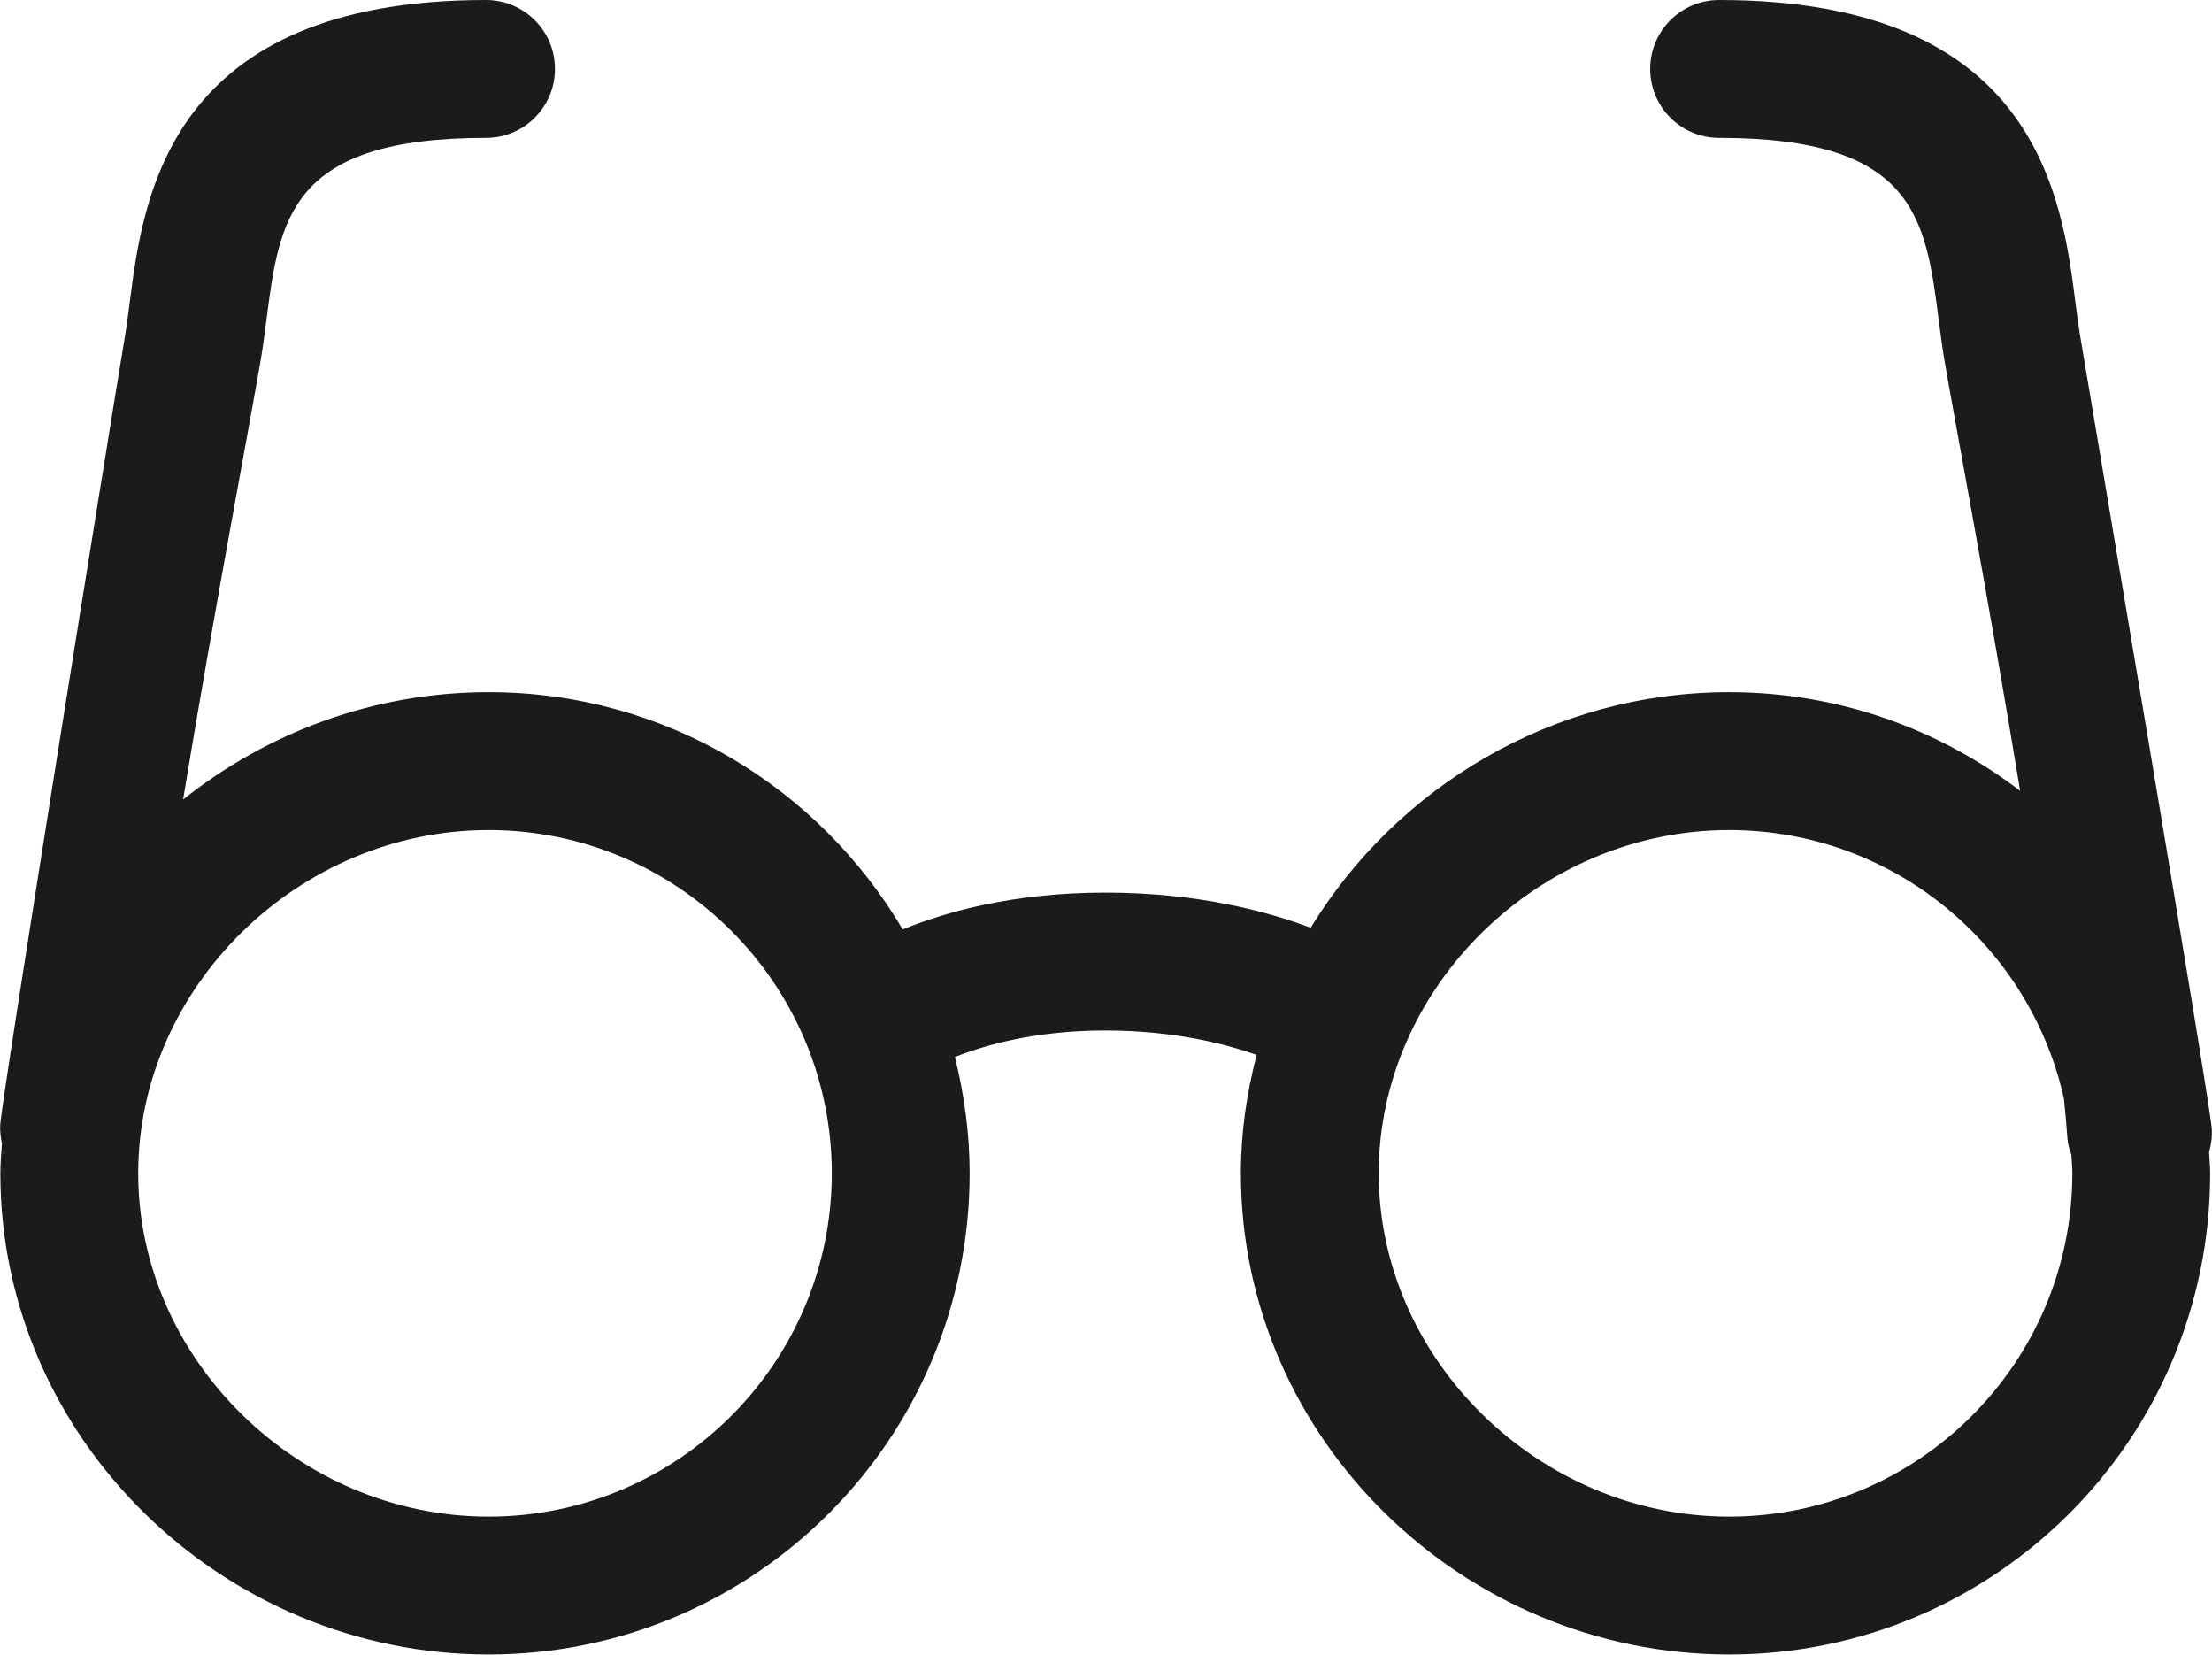 <svg xmlns="http://www.w3.org/2000/svg" xmlns:xlink="http://www.w3.org/1999/xlink" preserveAspectRatio="xMidYMid" width="64.188" height="48" viewBox="0 0 64.188 48">
  <defs>
    <style>
      .cls-1 {
        fill: #1b1b1b;
        fill-rule: evenodd;
      }
    </style>
  </defs>
  <path d="M64.104,33.420 C64.113,33.627 64.135,33.830 64.135,34.039 C64.135,41.748 57.885,47.998 50.176,47.998 C42.467,47.998 36.008,41.748 36.008,34.039 C36.008,32.851 36.178,31.704 36.466,30.603 C35.602,30.297 34.083,29.895 32.072,29.895 C30.012,29.895 28.530,30.336 27.709,30.665 C27.978,31.747 28.137,32.874 28.137,34.039 C28.137,41.748 21.887,47.998 14.178,47.998 C6.469,47.998 0.010,41.748 0.010,34.039 C0.010,33.746 0.037,33.459 0.055,33.170 C0.017,32.990 -0.006,32.804 0.008,32.611 C0.069,31.746 3.121,12.779 3.631,9.723 C3.680,9.430 3.719,9.117 3.762,8.789 C4.155,5.717 4.889,0.000 14.104,0.000 C15.209,0.000 16.104,0.895 16.104,2.000 C16.104,3.105 15.209,4.000 14.104,4.000 C8.408,4.000 8.108,6.338 7.729,9.299 C7.680,9.678 7.633,10.041 7.576,10.379 C7.338,11.816 6.240,17.569 5.313,23.195 C7.756,21.250 10.849,20.080 14.178,20.080 C19.301,20.080 23.767,22.849 26.195,26.963 C27.415,26.466 29.388,25.895 32.072,25.895 C34.795,25.895 36.833,26.461 38.034,26.915 C40.531,22.827 45.073,20.080 50.176,20.080 C53.354,20.080 56.275,21.154 58.621,22.943 C57.706,17.388 56.646,11.787 56.412,10.379 C56.356,10.041 56.309,9.678 56.260,9.299 C55.881,6.338 55.580,4.000 49.885,4.000 C48.780,4.000 47.885,3.105 47.885,2.000 C47.885,0.895 48.780,0.000 49.885,0.000 C59.100,0.000 59.834,5.717 60.227,8.789 C60.270,9.117 60.309,9.430 60.358,9.723 C60.867,12.779 64.119,31.871 64.180,32.737 C64.197,32.974 64.165,33.203 64.104,33.420 ZM14.178,24.080 C8.666,24.080 4.010,28.641 4.010,34.039 C4.010,39.438 8.666,43.998 14.178,43.998 C19.670,43.998 24.137,39.531 24.137,34.039 C24.137,28.547 19.670,24.080 14.178,24.080 ZM60.108,33.500 C60.049,33.348 60.004,33.189 59.992,33.022 C59.967,32.671 59.933,32.287 59.892,31.878 C58.902,27.423 54.925,24.080 50.176,24.080 C44.664,24.080 40.008,28.641 40.008,34.039 C40.008,39.438 44.664,43.998 50.176,43.998 C55.668,43.998 60.135,39.531 60.135,34.039 C60.135,33.857 60.117,33.680 60.108,33.500 Z" class="cls-1"/>
</svg>
